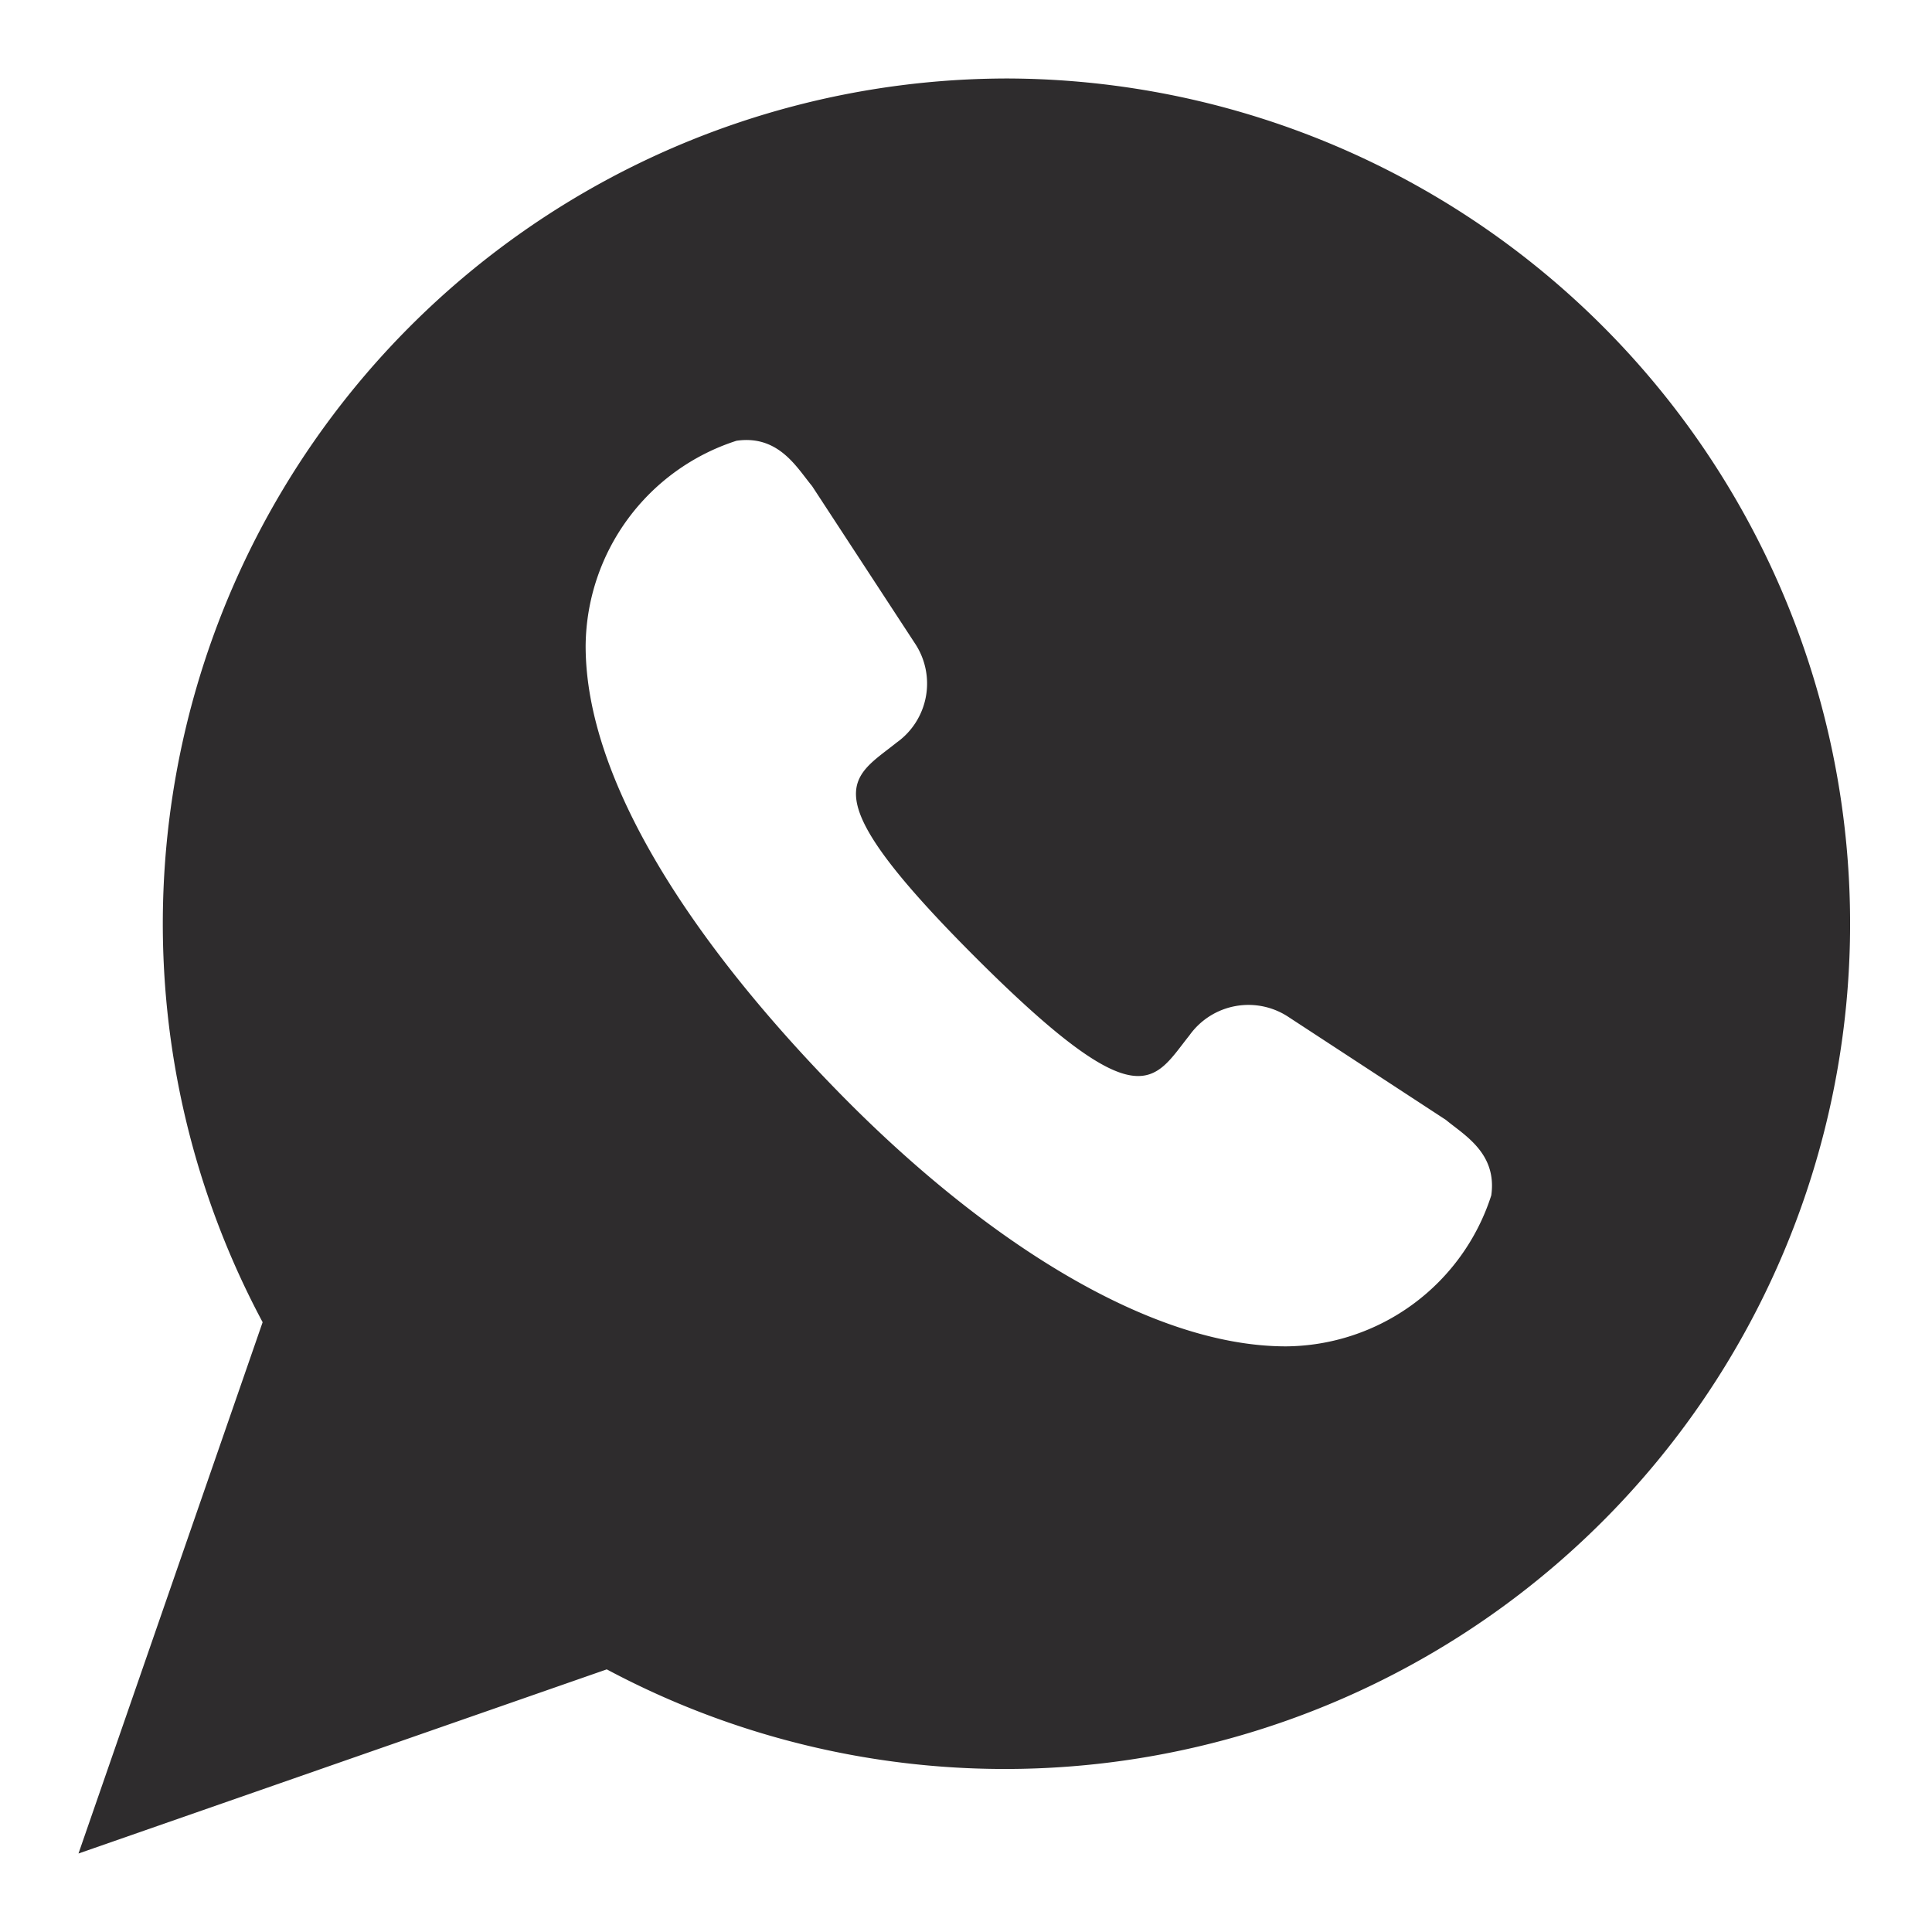 <svg viewBox="0 0 64 64" xmlns="http://www.w3.org/2000/svg"><path d="m33.4 2.6a28 28 0 0 0 -24.7 41.2l-6.1 17.6 17.5-6.1a28 28 0 1 0 13.3-52.7zm16 37a7.2 7.2 0 0 1 -6.8 5c-4.5 0-10-3.5-14.8-8.4s-8.4-10.3-8.4-14.8a7.2 7.2 0 0 1 5-6.8c1.4-.2 2 .9 2.5 1.5l3.4 5.2a2.4 2.4 0 0 1 -.6 3.3c-1.5 1.2-2.9 1.6 2.6 7.1s5.9 4.1 7.1 2.6a2.4 2.4 0 0 1 3.3-.6l5.2 3.4c.6.5 1.7 1.1 1.5 2.5z" fill="#2e2c2d"/></svg>